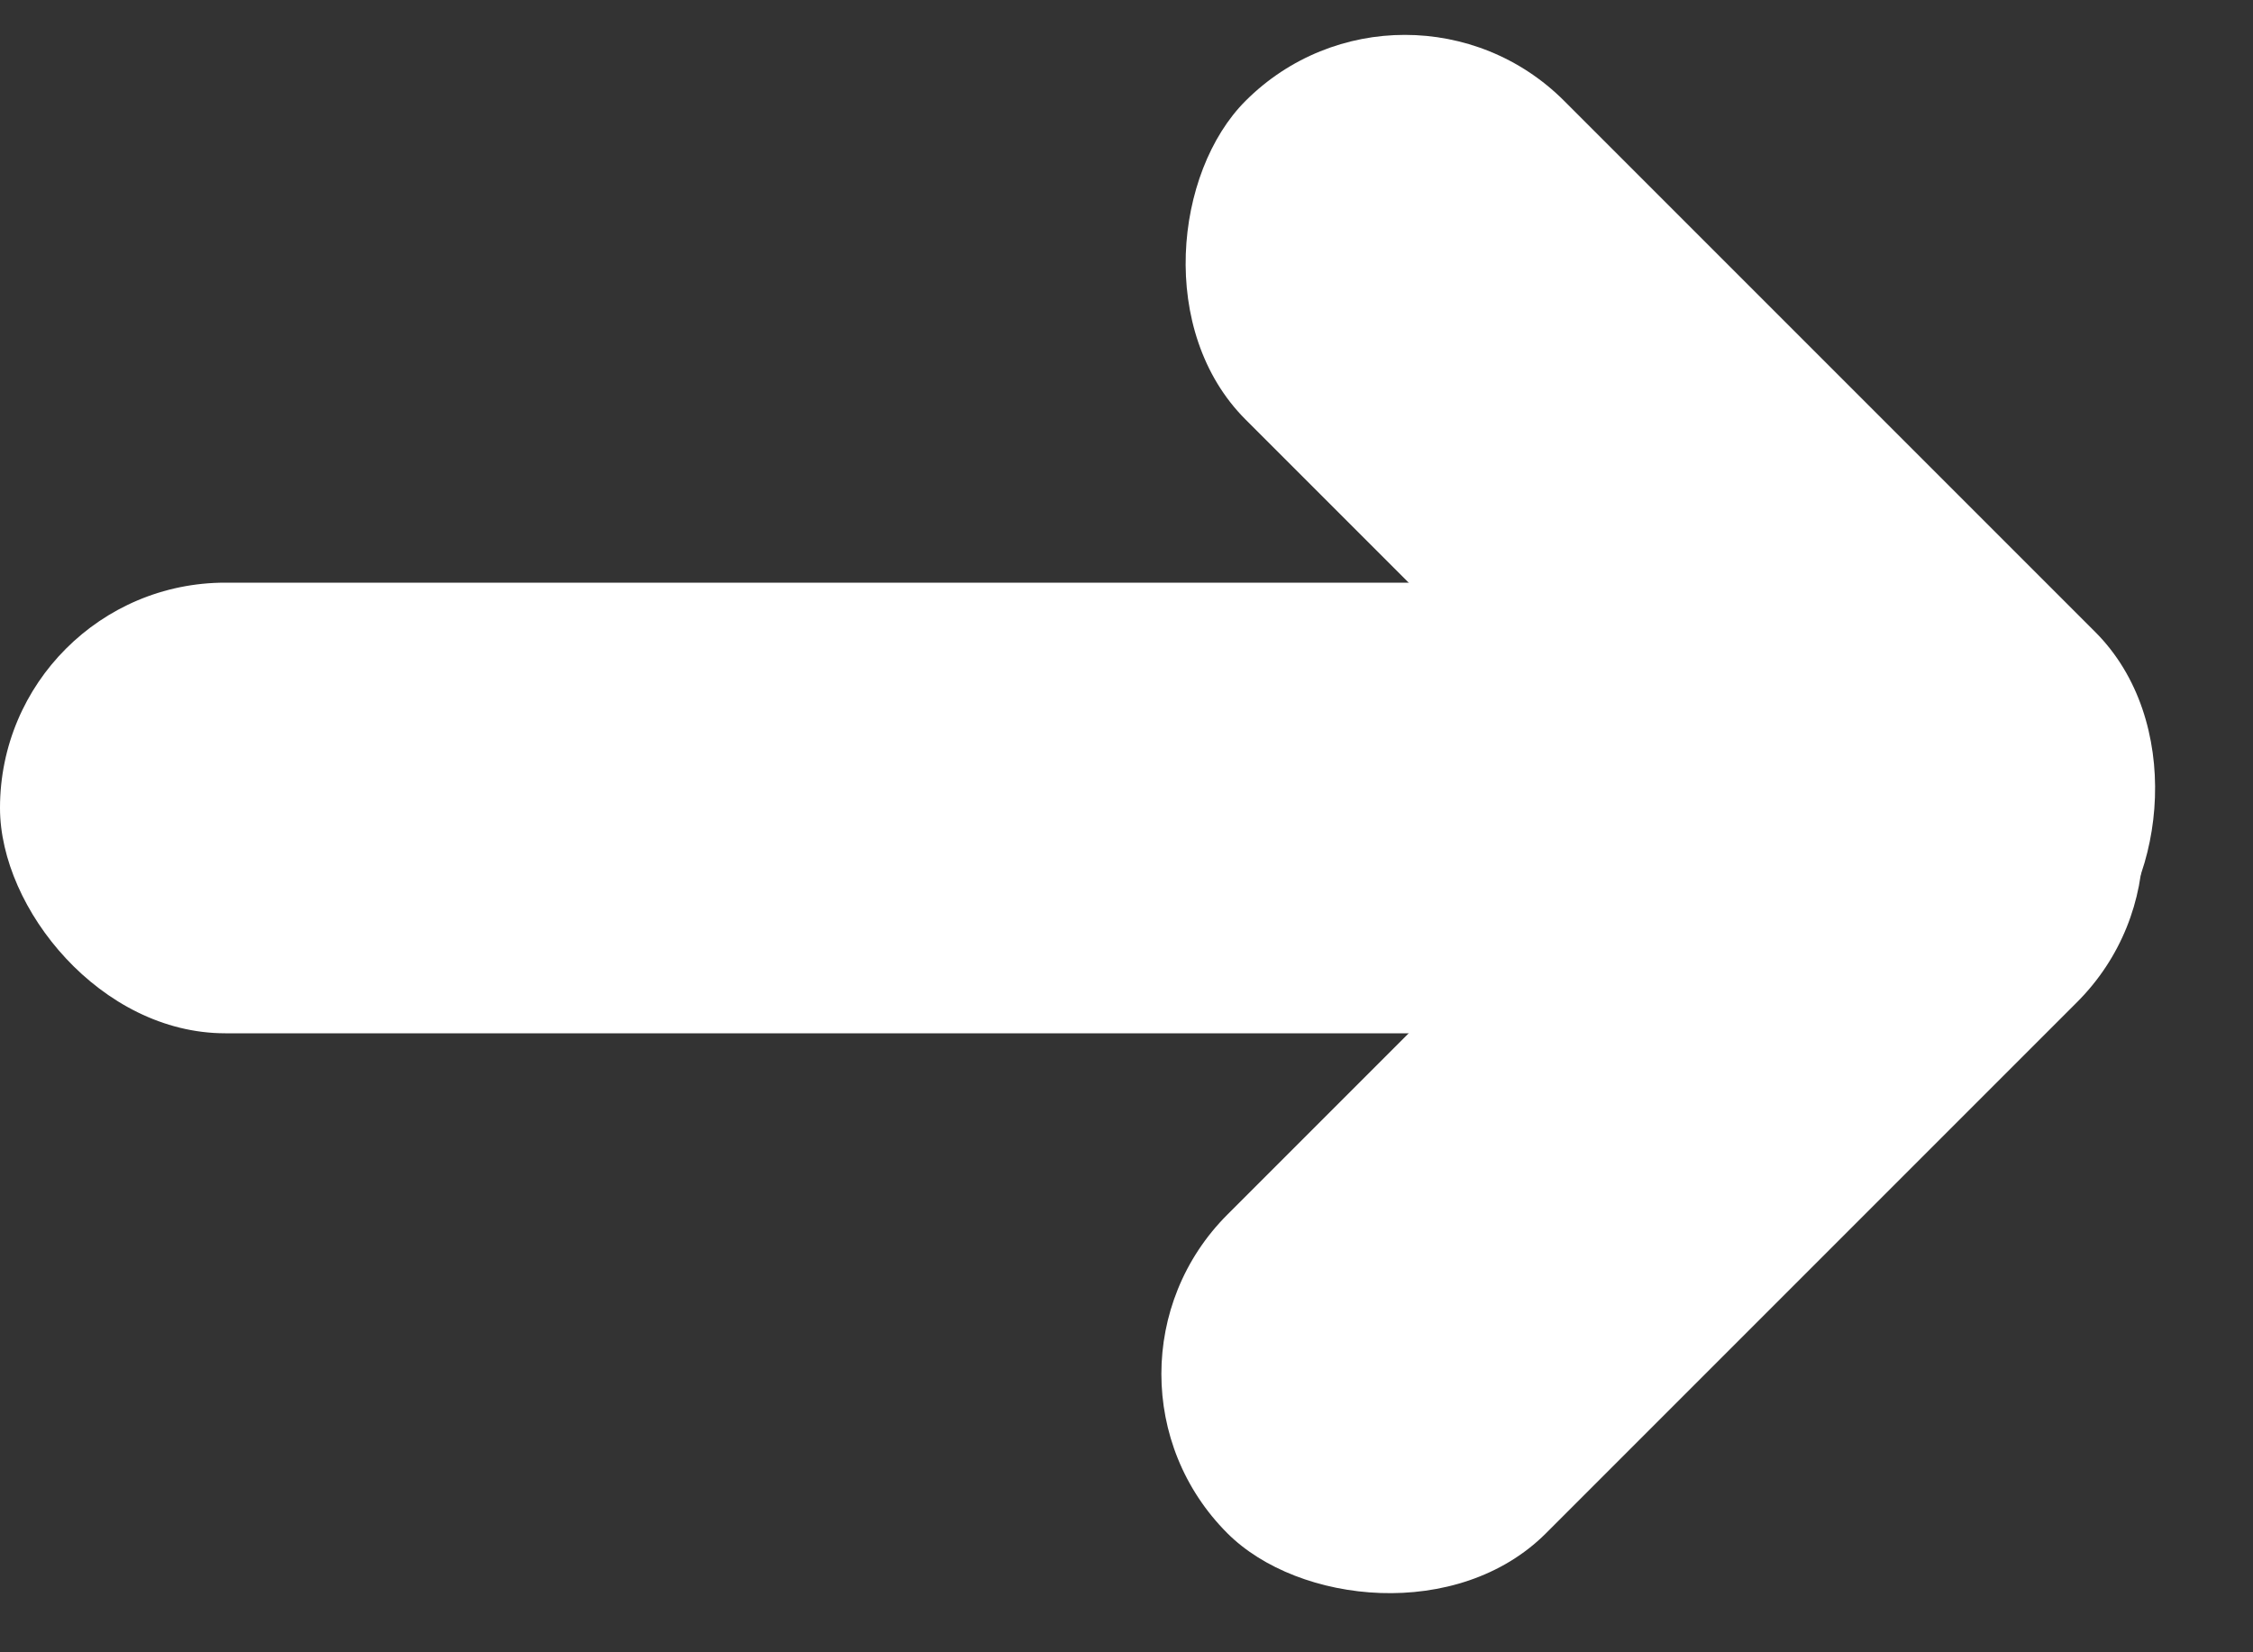 <?xml version="1.0" encoding="UTF-8"?>
<svg width="15px" height="11px" class="inline-block mr-1" viewBox="0 0 15 11" version="1.1" xmlns="http://www.w3.org/2000/svg" xmlns:xlink="http://www.w3.org/1999/xlink">
    <rect x="0" y="0" width="15" height="11" fill="#333333" stroke="none"/>
    <g id="Website" stroke="none" stroke-width="1" fill="none" fill-rule="evenodd">
        <g id="Full-HD" transform="translate(-1668, -95)" fill="#FFFFFF">
            <g id="Group-5" transform="translate(1668, 94)">
                <rect id="Rectangle" x="0" y="4.879" width="14" height="3" rx="1.5"></rect>
                <rect id="Rectangle" transform="translate(11.121, 4.5) rotate(45) translate(-11.121, -4.5) " x="7.121" y="3" width="8" height="3" rx="1.5"></rect>
                <rect id="Rectangle" transform="translate(11, 8.379) rotate(-45) translate(-11, -8.379) " x="7" y="6.879" width="8" height="3" rx="1.5"></rect>
            </g>
        </g>
    </g>
</svg>